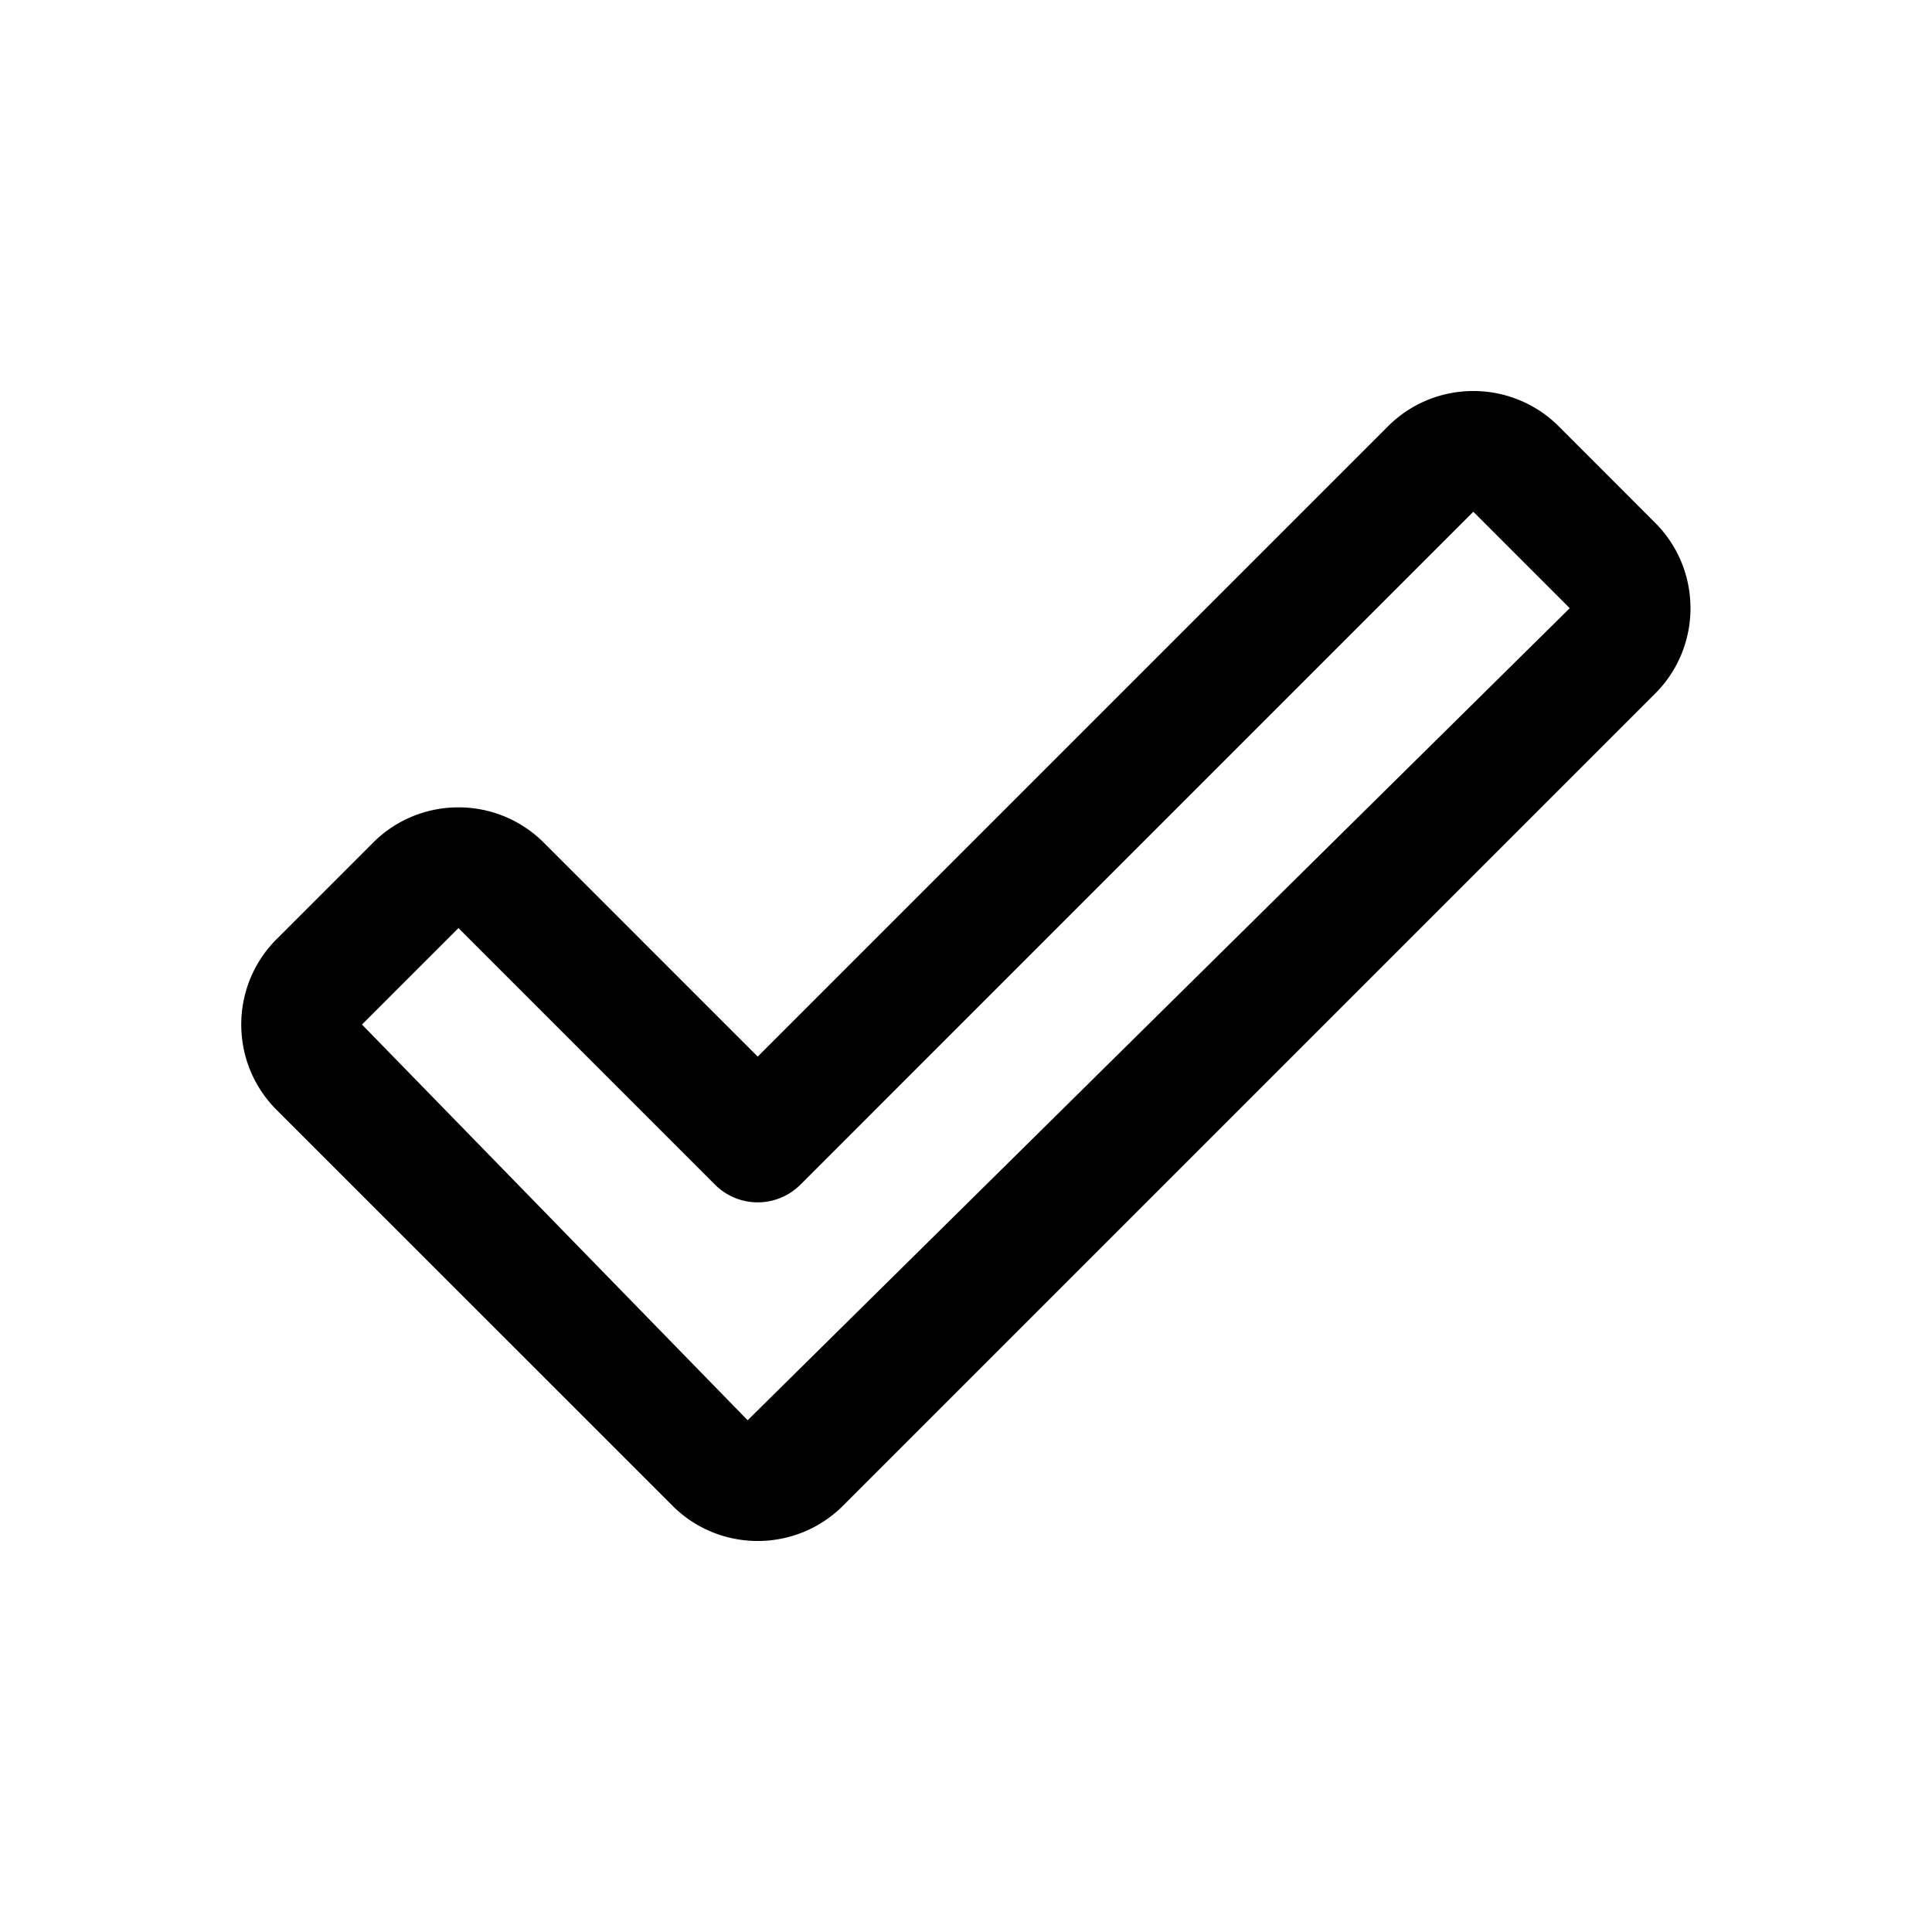 <svg xmlns="http://www.w3.org/2000/svg" xml:space="preserve" style="fill-rule:evenodd;clip-rule:evenodd;stroke-linejoin:round;stroke-miterlimit:2" viewBox="0 0 192 192"><path d="M0 0h192v192H0z" style="fill:none"/><path d="m67.033 149.837-.002-.002s-.072-.065.002.002c4.696 4.475 12.141 4.404 16.753-.208l80.702-80.702c4.68-4.683 4.68-12.287 0-16.97l-9.58-9.586c-4.689-4.683-12.293-4.683-16.976 0L75.3 105.003 54.044 83.746c-4.683-4.683-12.287-4.683-16.971 0l-9.585 9.586c-4.683 4.683-4.683 12.287 0 16.97l39.545 39.535Zm-31.06-48.02 9.586-9.585 25.499 25.499a6 6 0 0 0 8.485 0l66.874-66.875 9.581 9.586L74.3 141.144l-38.327-39.327Z"/></svg>